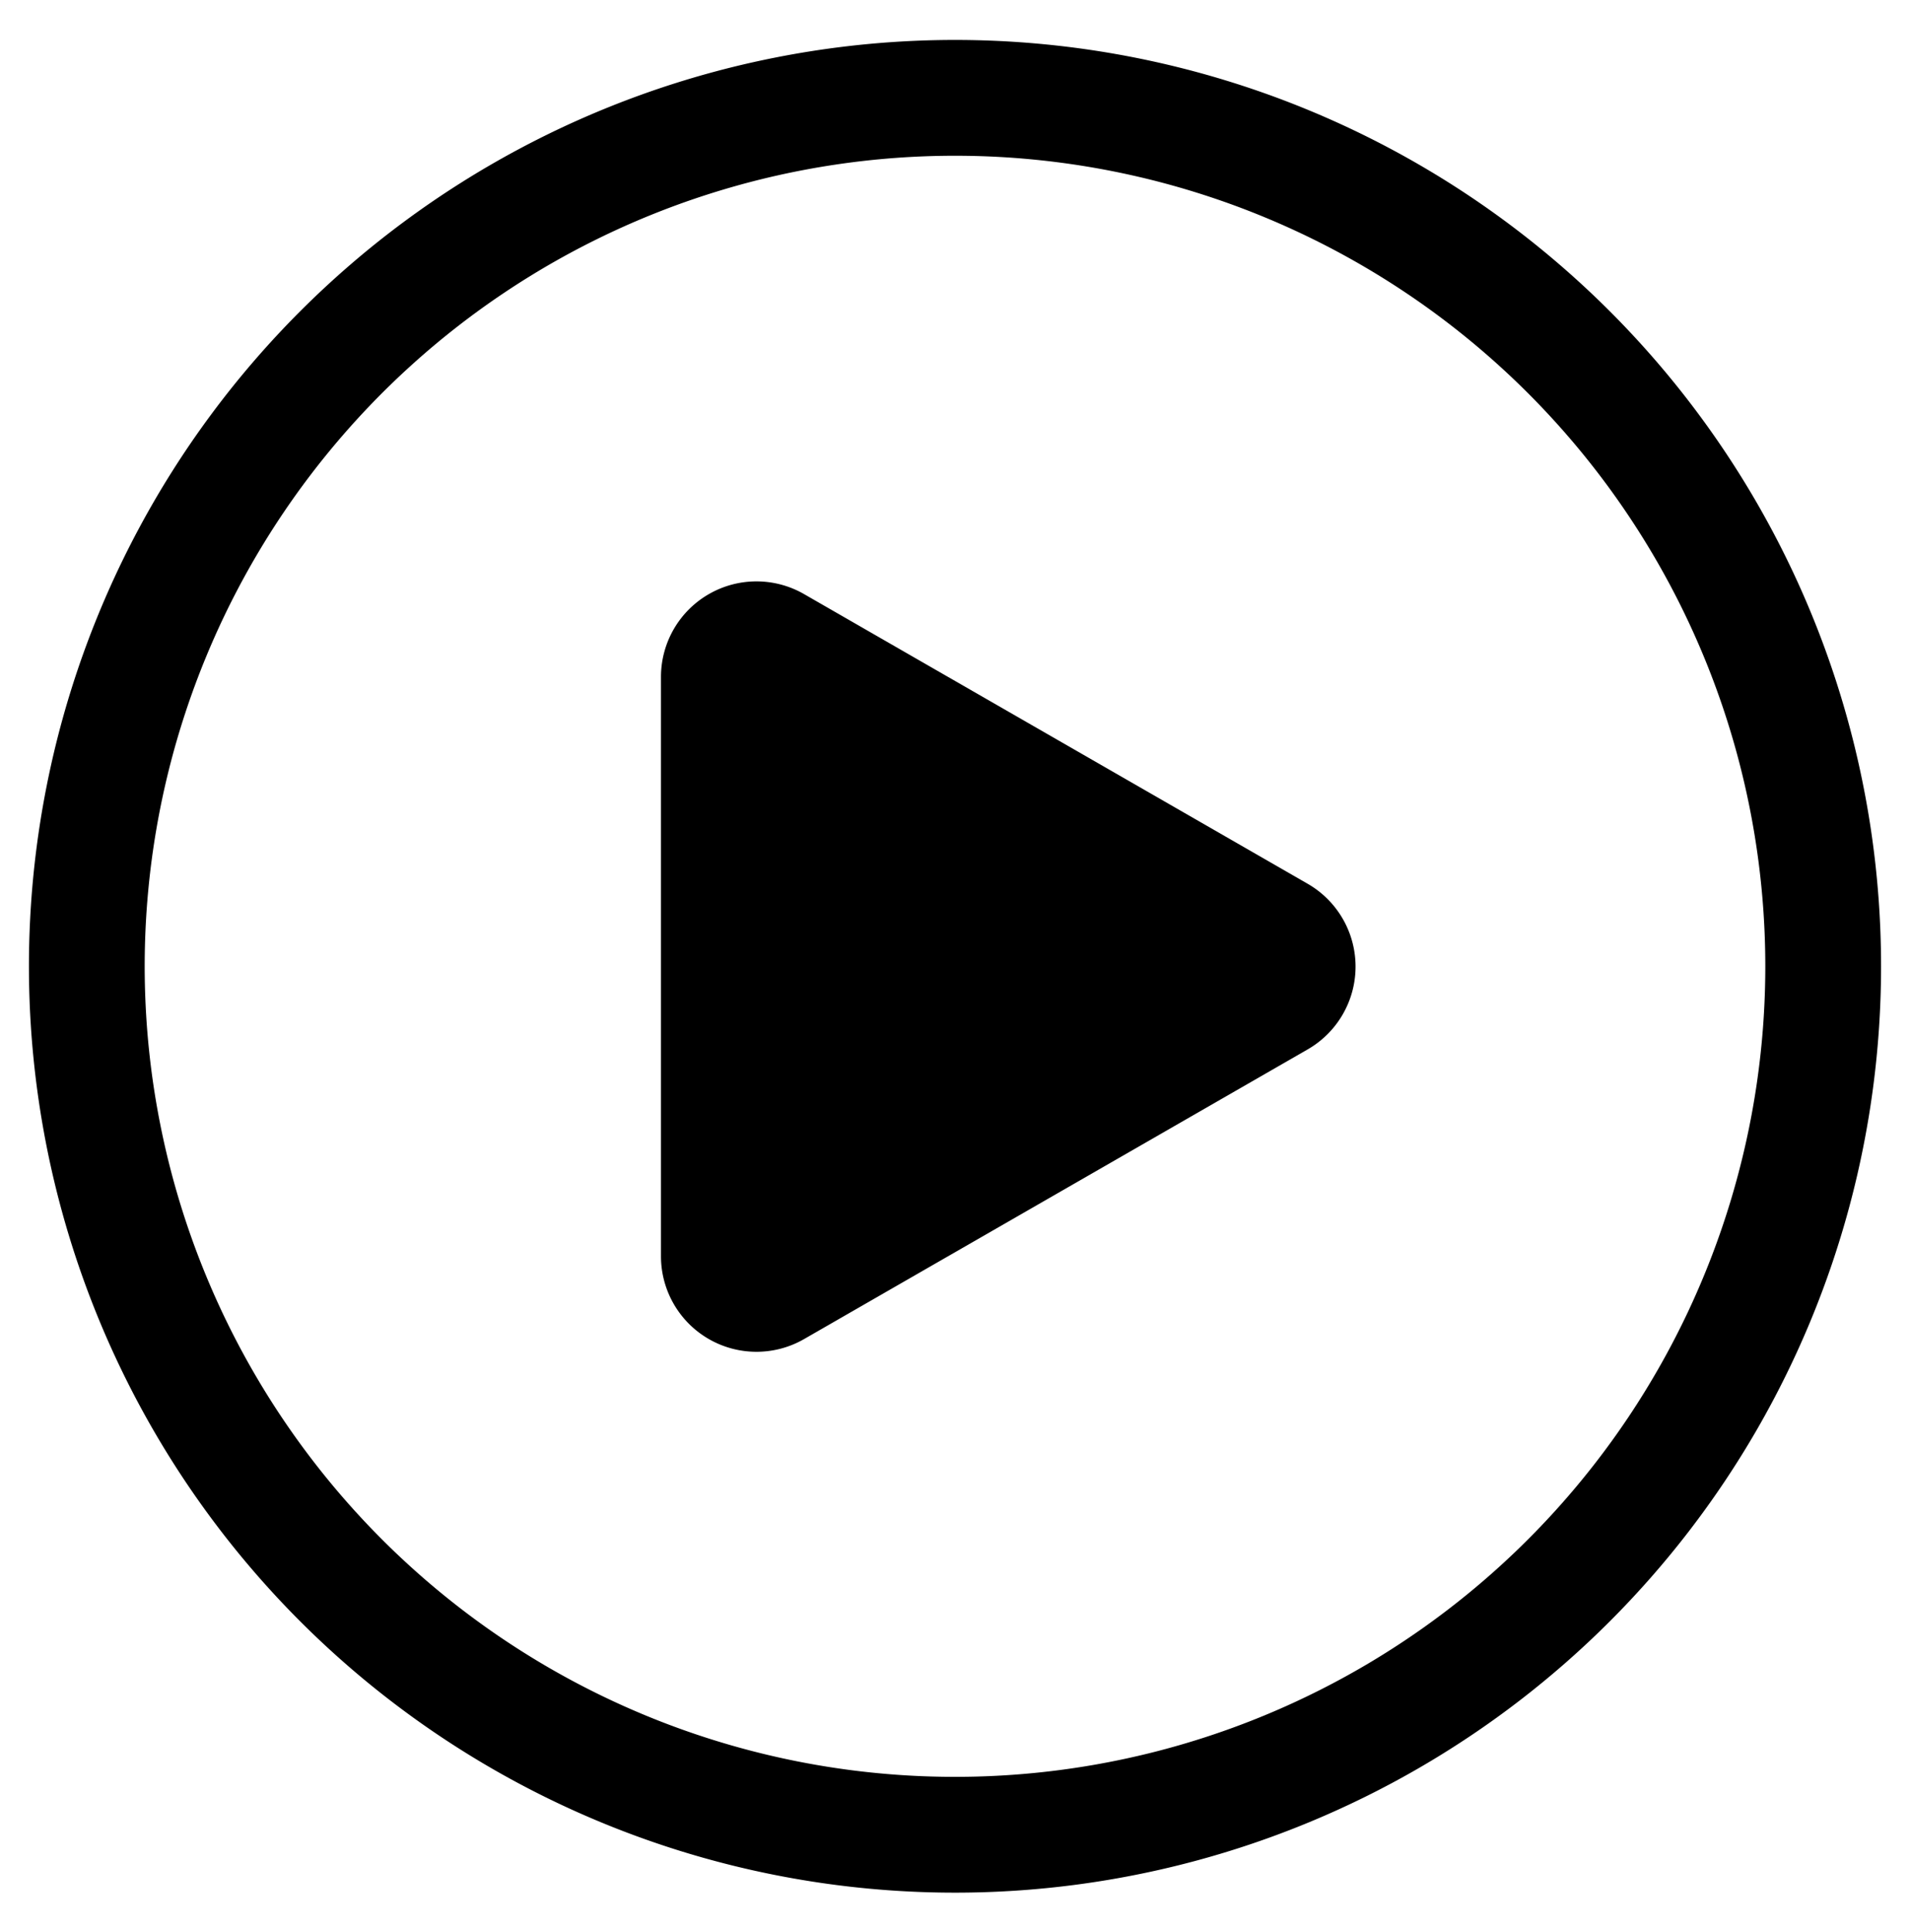 <svg id="Layer_1" data-name="Layer 1" xmlns="http://www.w3.org/2000/svg" viewBox="0 0 66 66.75"><title>play-hover</title><path d="M33,65.38a32,32,0,1,1,32-32A32,32,0,0,1,33,65.38Zm0-60a28,28,0,1,0,28,28A28,28,0,0,0,33,5.38Z"/><path d="M45.17,30.52l-17.39-10a3.3,3.3,0,0,0-4.94,2.85V43.41a3.3,3.3,0,0,0,4.94,2.85l17.39-10A3.3,3.3,0,0,0,45.17,30.52Z"/></svg>